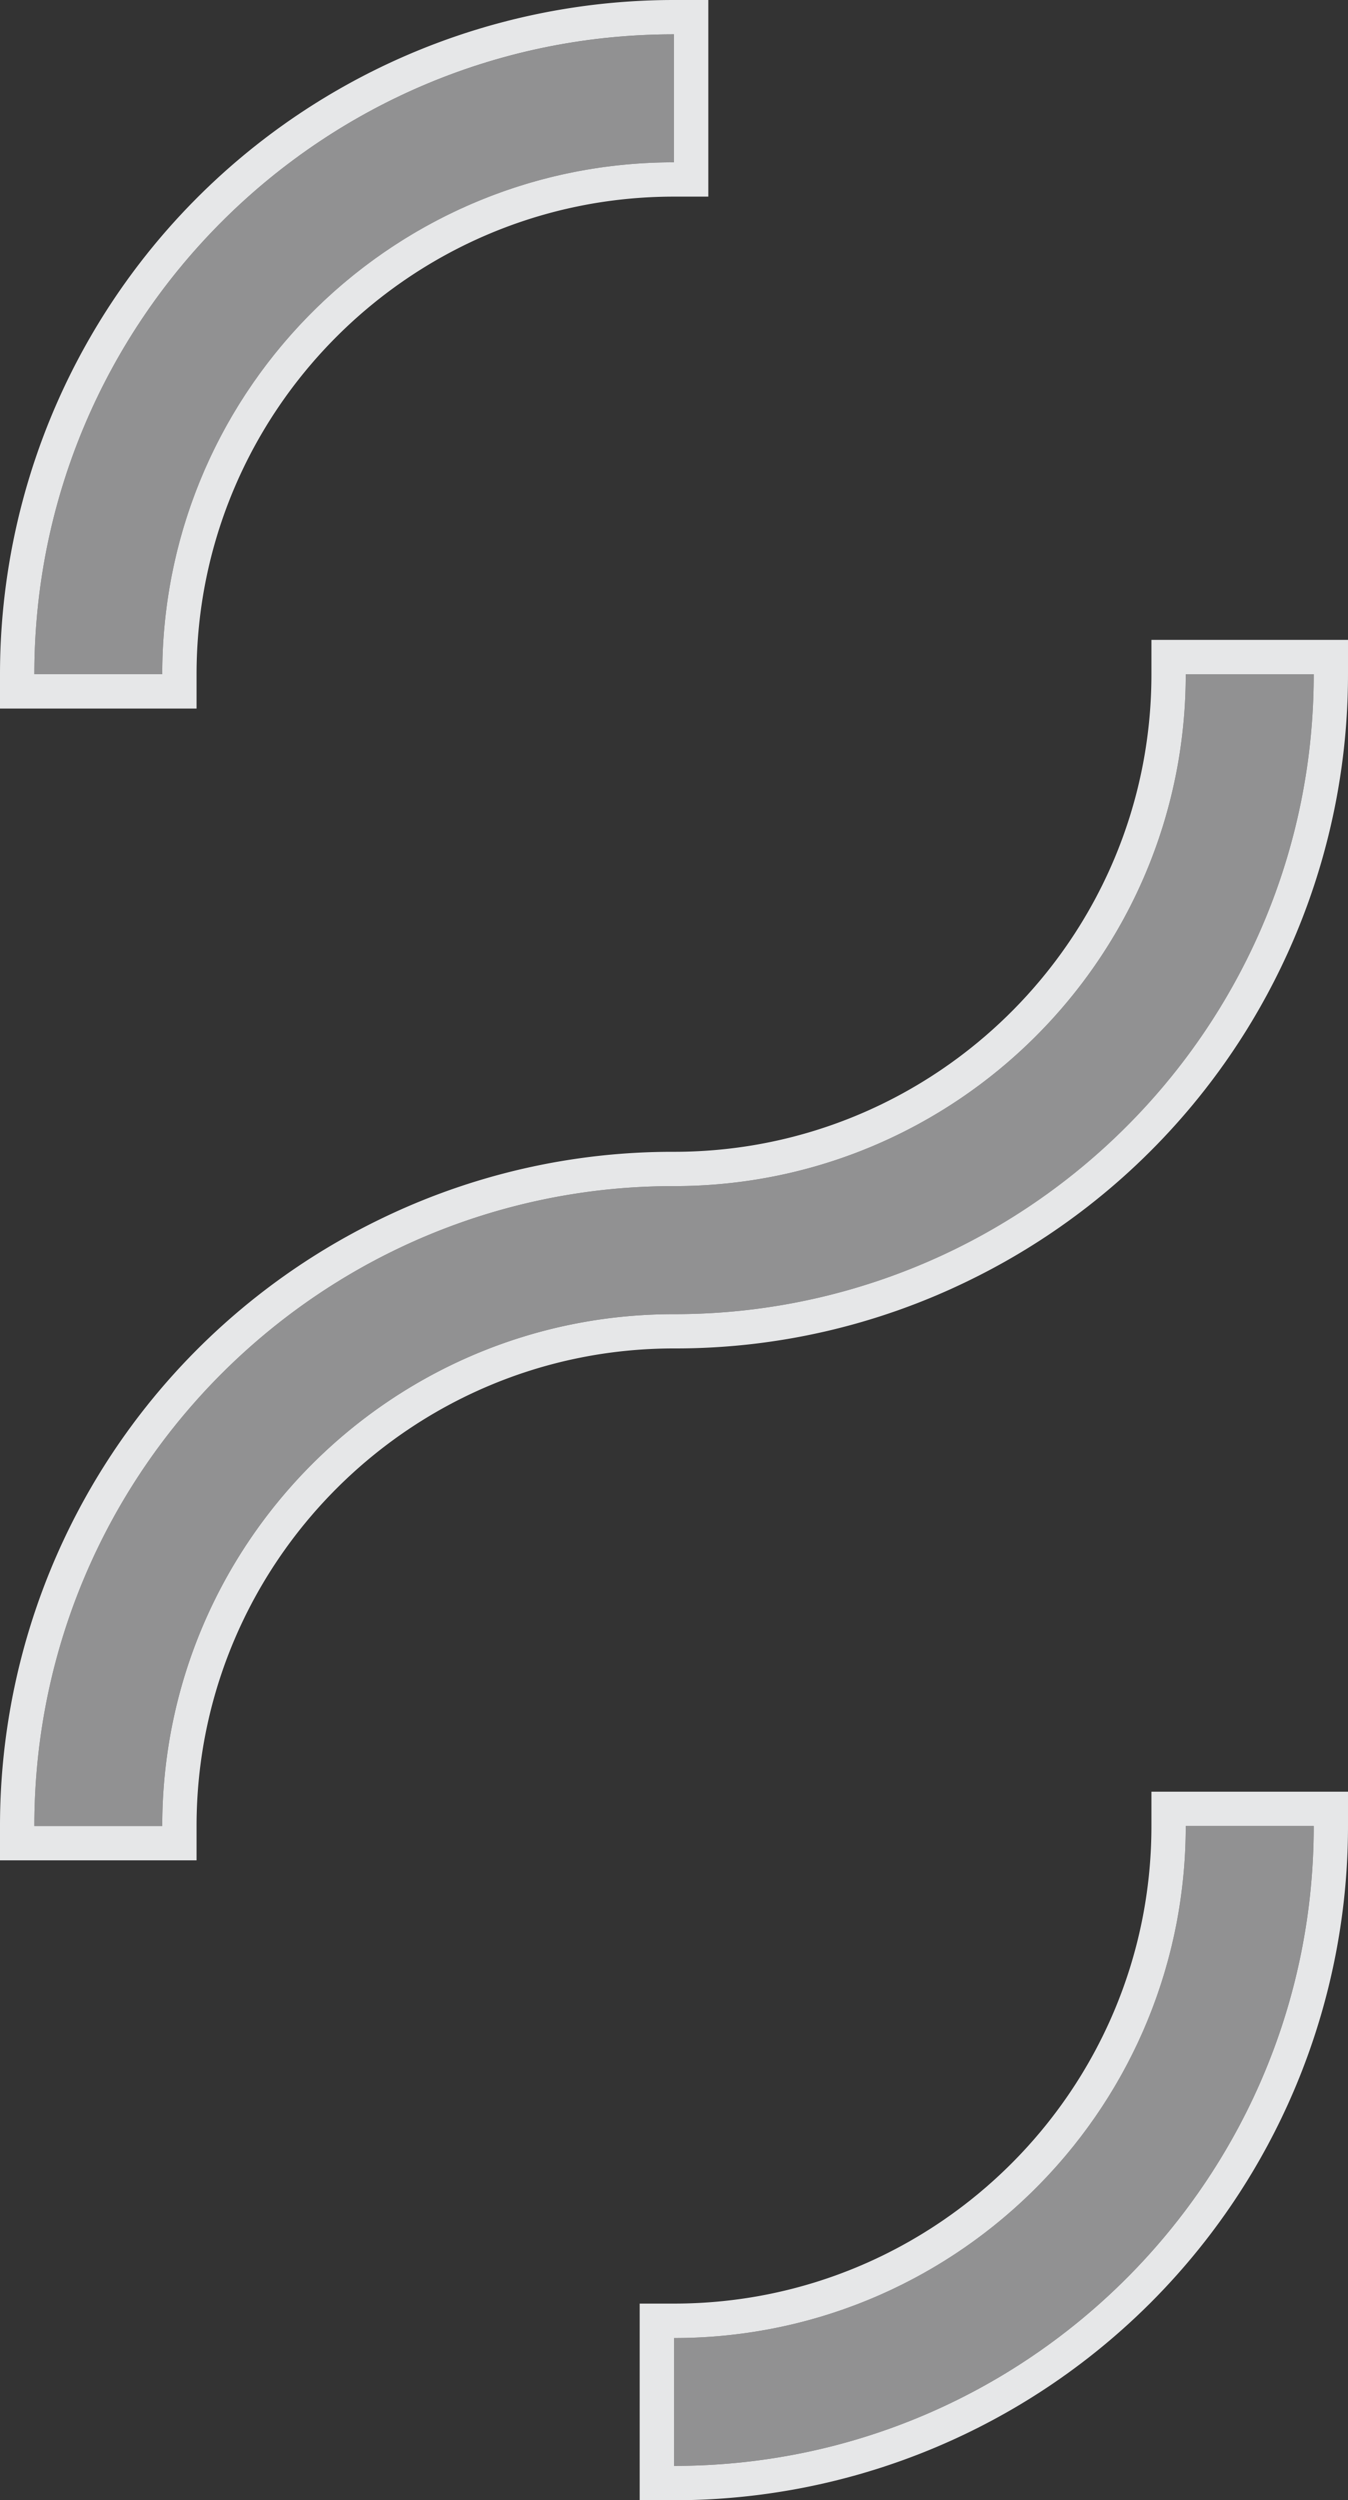 <svg xmlns="http://www.w3.org/2000/svg" viewBox="0 0 599.23 1111.08"><rect x="0" y="0" width="599.23" height="1111.08" fill="#333333" stroke="none"/><defs><style>.cls-1{fill:#e6e7e8;}.cls-2{fill:#f1f1f2;opacity:0.5;}</style></defs><title>grey-frosted</title><g id="Layer_2" data-name="Layer 2"><g id="Layer_3" data-name="Layer 3"><path class="cls-1" d="M87.38,299.61c0-117,95.21-212.23,212.23-212.23h15.26V0H299.61A299.61,299.61,0,0,0,0,299.61v15.26H87.38Zm-72.12,0c0-157,127.31-284.36,284.35-284.36V72.13C174,72.13,72.13,174,72.13,299.61Z"/><path class="cls-1" d="M511.85,811.46c0,117-95.21,212.23-212.24,212.23H284.36v87.39h15.25A299.63,299.63,0,0,0,599.23,811.46V796.21H511.85Zm15.25,0H584c0,157-127.31,284.36-284.36,284.36V1039C425.25,1039,527.1,937.1,527.1,811.46Z"/><path class="cls-1" d="M511.85,284.36v15.25c0,117-95.21,212.24-212.24,212.24a296.73,296.73,0,0,0-130.74,30A299.61,299.61,0,0,0,0,811.46v15.26H87.38V811.46c0-117,95.21-212.23,212.23-212.23a296.74,296.74,0,0,0,130.75-30A299.61,299.61,0,0,0,599.23,299.61V284.36ZM423.69,555.54A283.22,283.22,0,0,1,299.61,584C174,584,72.13,685.82,72.13,811.46H15.26c0-112.56,65.4-209.84,160.28-255.92A283.21,283.21,0,0,1,299.61,527.1c125.64,0,227.49-101.85,227.49-227.49H584C584,412.18,518.57,509.45,423.69,555.54Z"/><path class="cls-2" d="M15.25,299.61c0-157,127.32-284.36,284.36-284.36V72.13C174,72.13,72.13,174,72.13,299.61Z"/><path class="cls-2" d="M527.1,811.46H584c0,157-127.31,284.36-284.36,284.36V1039C425.25,1039,527.1,937.1,527.1,811.46Z"/><path class="cls-2" d="M584,299.61c0,112.57-65.4,209.84-160.28,255.93A283.22,283.22,0,0,1,299.61,584C174,584,72.13,685.82,72.13,811.46H15.25c0-112.56,65.41-209.84,160.29-255.92A283.21,283.21,0,0,1,299.61,527.1c125.64,0,227.49-101.85,227.49-227.49H584Z"/></g></g></svg>